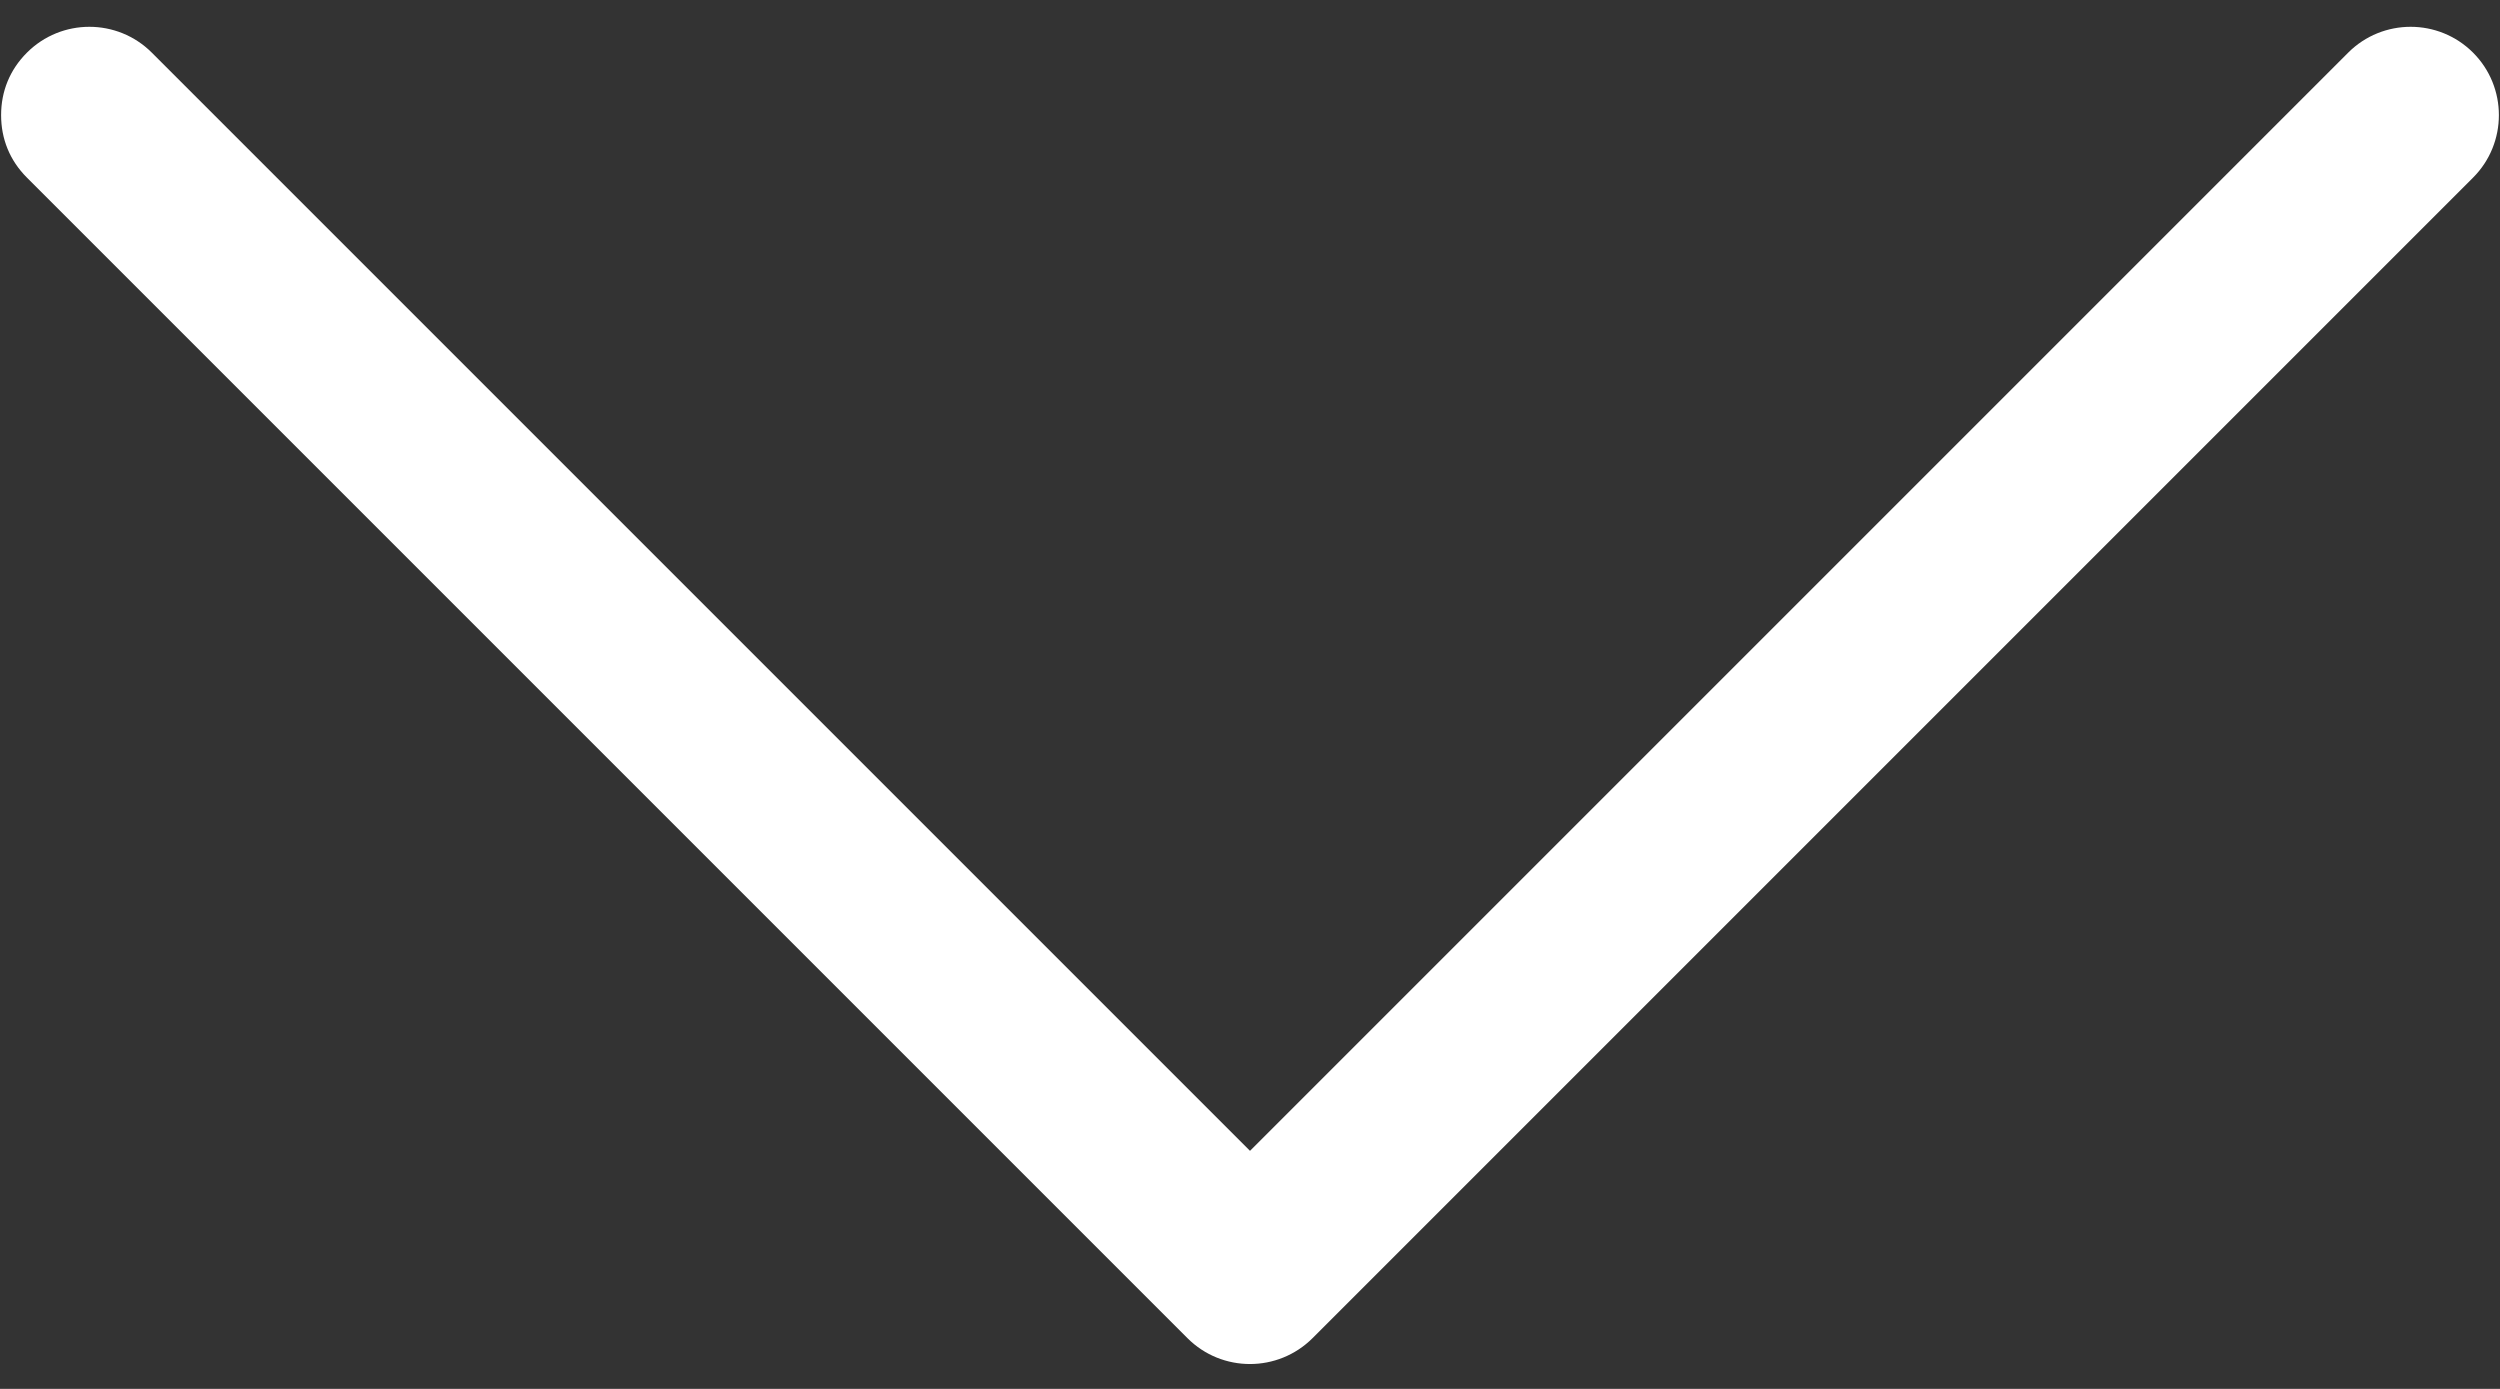 <svg width="18" height="10" viewBox="0 0 18 10" fill="none" xmlns="http://www.w3.org/2000/svg">
<rect x="0" y="0" width="18" height="10" fill="#333333" stroke="none"/>
<path d="M0.194 1.279C0.07 1.155 0.008 1 0.008 0.829C0.008 0.658 0.07 0.503 0.194 0.379C0.442 0.131 0.845 0.131 1.093 0.379L9 8.286L16.907 0.379C17.155 0.131 17.558 0.131 17.806 0.379C18.054 0.627 18.054 1.031 17.806 1.279L9.45 9.635C9.201 9.883 8.798 9.883 8.55 9.635L0.194 1.279V1.279Z" fill="white"/>
</svg>
